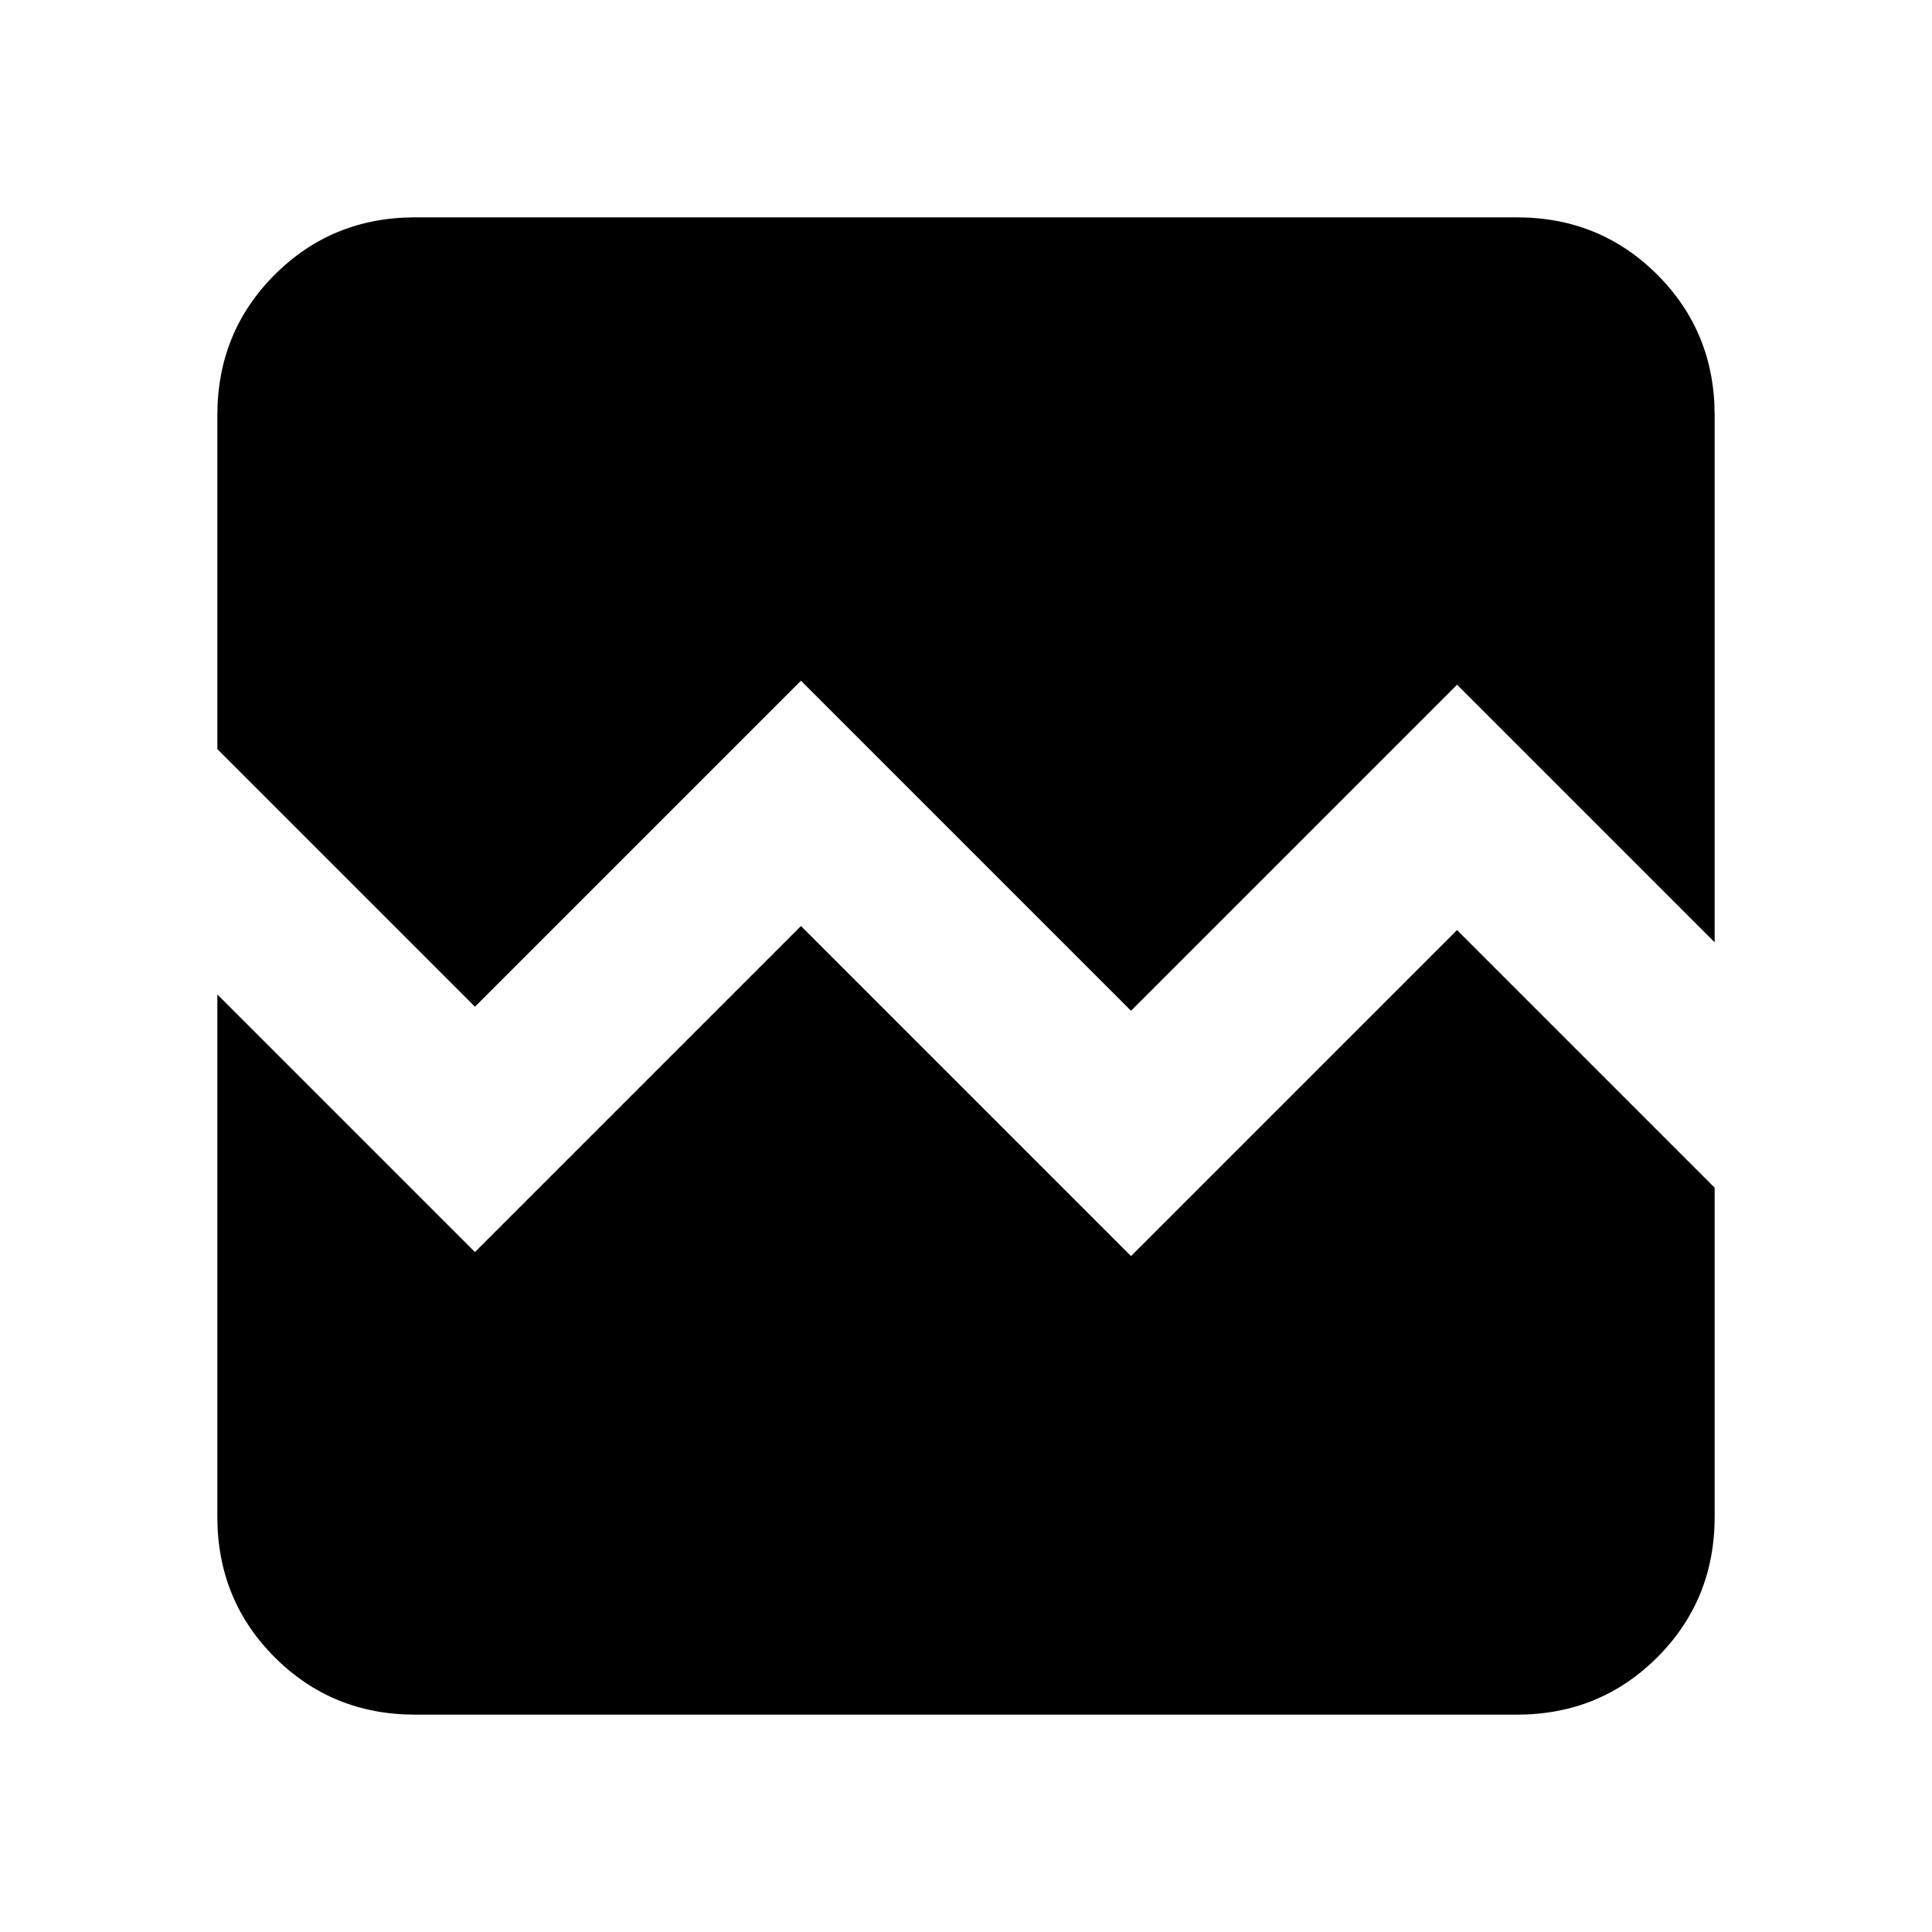 <svg xmlns="http://www.w3.org/2000/svg" height="24" viewBox="0 -960 960 960" width="24"><path d="M206.31-108q-41.31 0-69.81-28.5T108-206.31v-259.54l128 128 162-162 164 164 162-162 128 128v163.54q0 41.31-28.5 69.81T753.69-108H206.31Zm0-744h547.38q41.31 0 69.81 28.5t28.5 69.81v261.92l-128-128-162 162-164-164-162 162-128-128v-165.92q0-41.31 28.5-69.81t69.81-28.5Z"/></svg>
